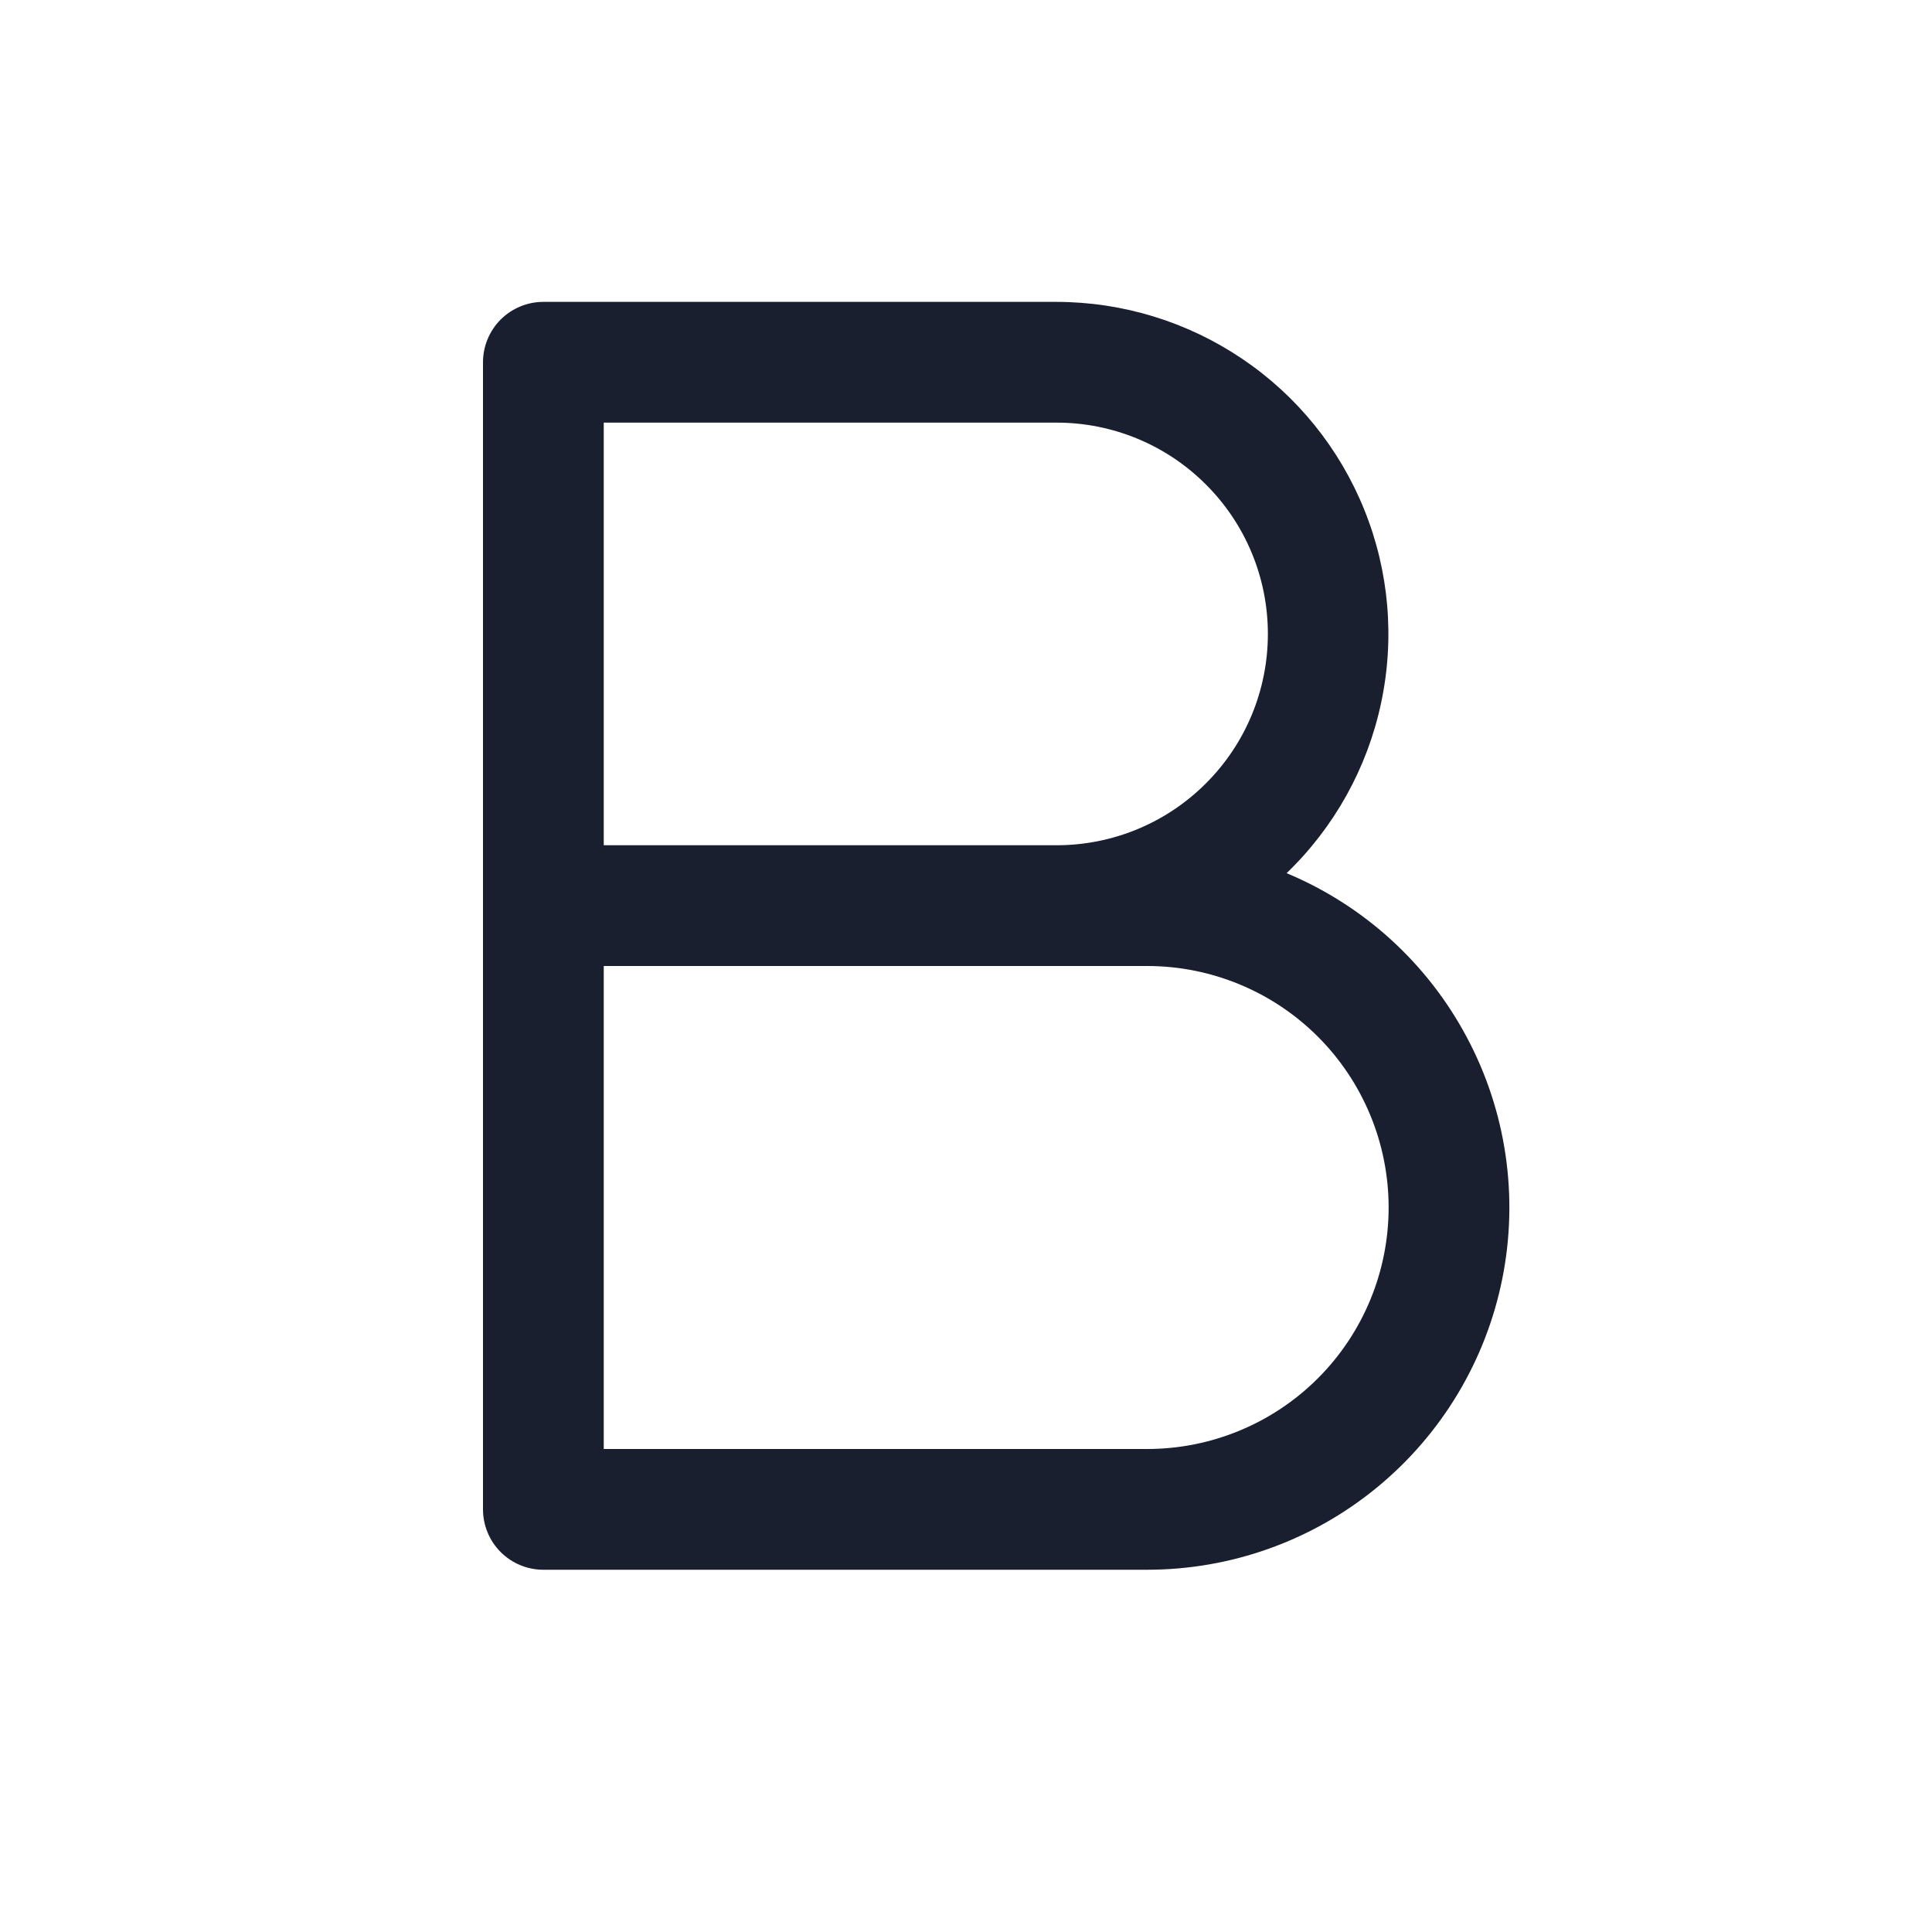 <svg width="20" height="20" viewBox="0 0 20 20" fill="none" xmlns="http://www.w3.org/2000/svg">
<path d="M13.319 9.039C13.812 8.564 14.153 7.952 14.296 7.282C14.44 6.612 14.38 5.914 14.124 5.279C13.868 4.643 13.428 4.098 12.86 3.715C12.292 3.331 11.623 3.126 10.938 3.125H5.625C5.459 3.125 5.3 3.191 5.183 3.308C5.066 3.425 5 3.584 5 3.75V15.625C5 15.791 5.066 15.95 5.183 16.067C5.3 16.184 5.459 16.25 5.625 16.25H11.875C12.742 16.25 13.582 15.95 14.252 15.4C14.922 14.851 15.382 14.086 15.552 13.236C15.722 12.386 15.593 11.504 15.185 10.739C14.778 9.973 14.119 9.373 13.319 9.039ZM6.25 4.375H10.938C11.518 4.375 12.074 4.605 12.484 5.016C12.895 5.426 13.125 5.982 13.125 6.562C13.125 7.143 12.895 7.699 12.484 8.109C12.074 8.52 11.518 8.75 10.938 8.75H6.25V4.375ZM11.875 15H6.25V10H11.875C12.538 10 13.174 10.263 13.643 10.732C14.112 11.201 14.375 11.837 14.375 12.5C14.375 13.163 14.112 13.799 13.643 14.268C13.174 14.737 12.538 15 11.875 15Z" fill="#191F2E"/>
</svg>

